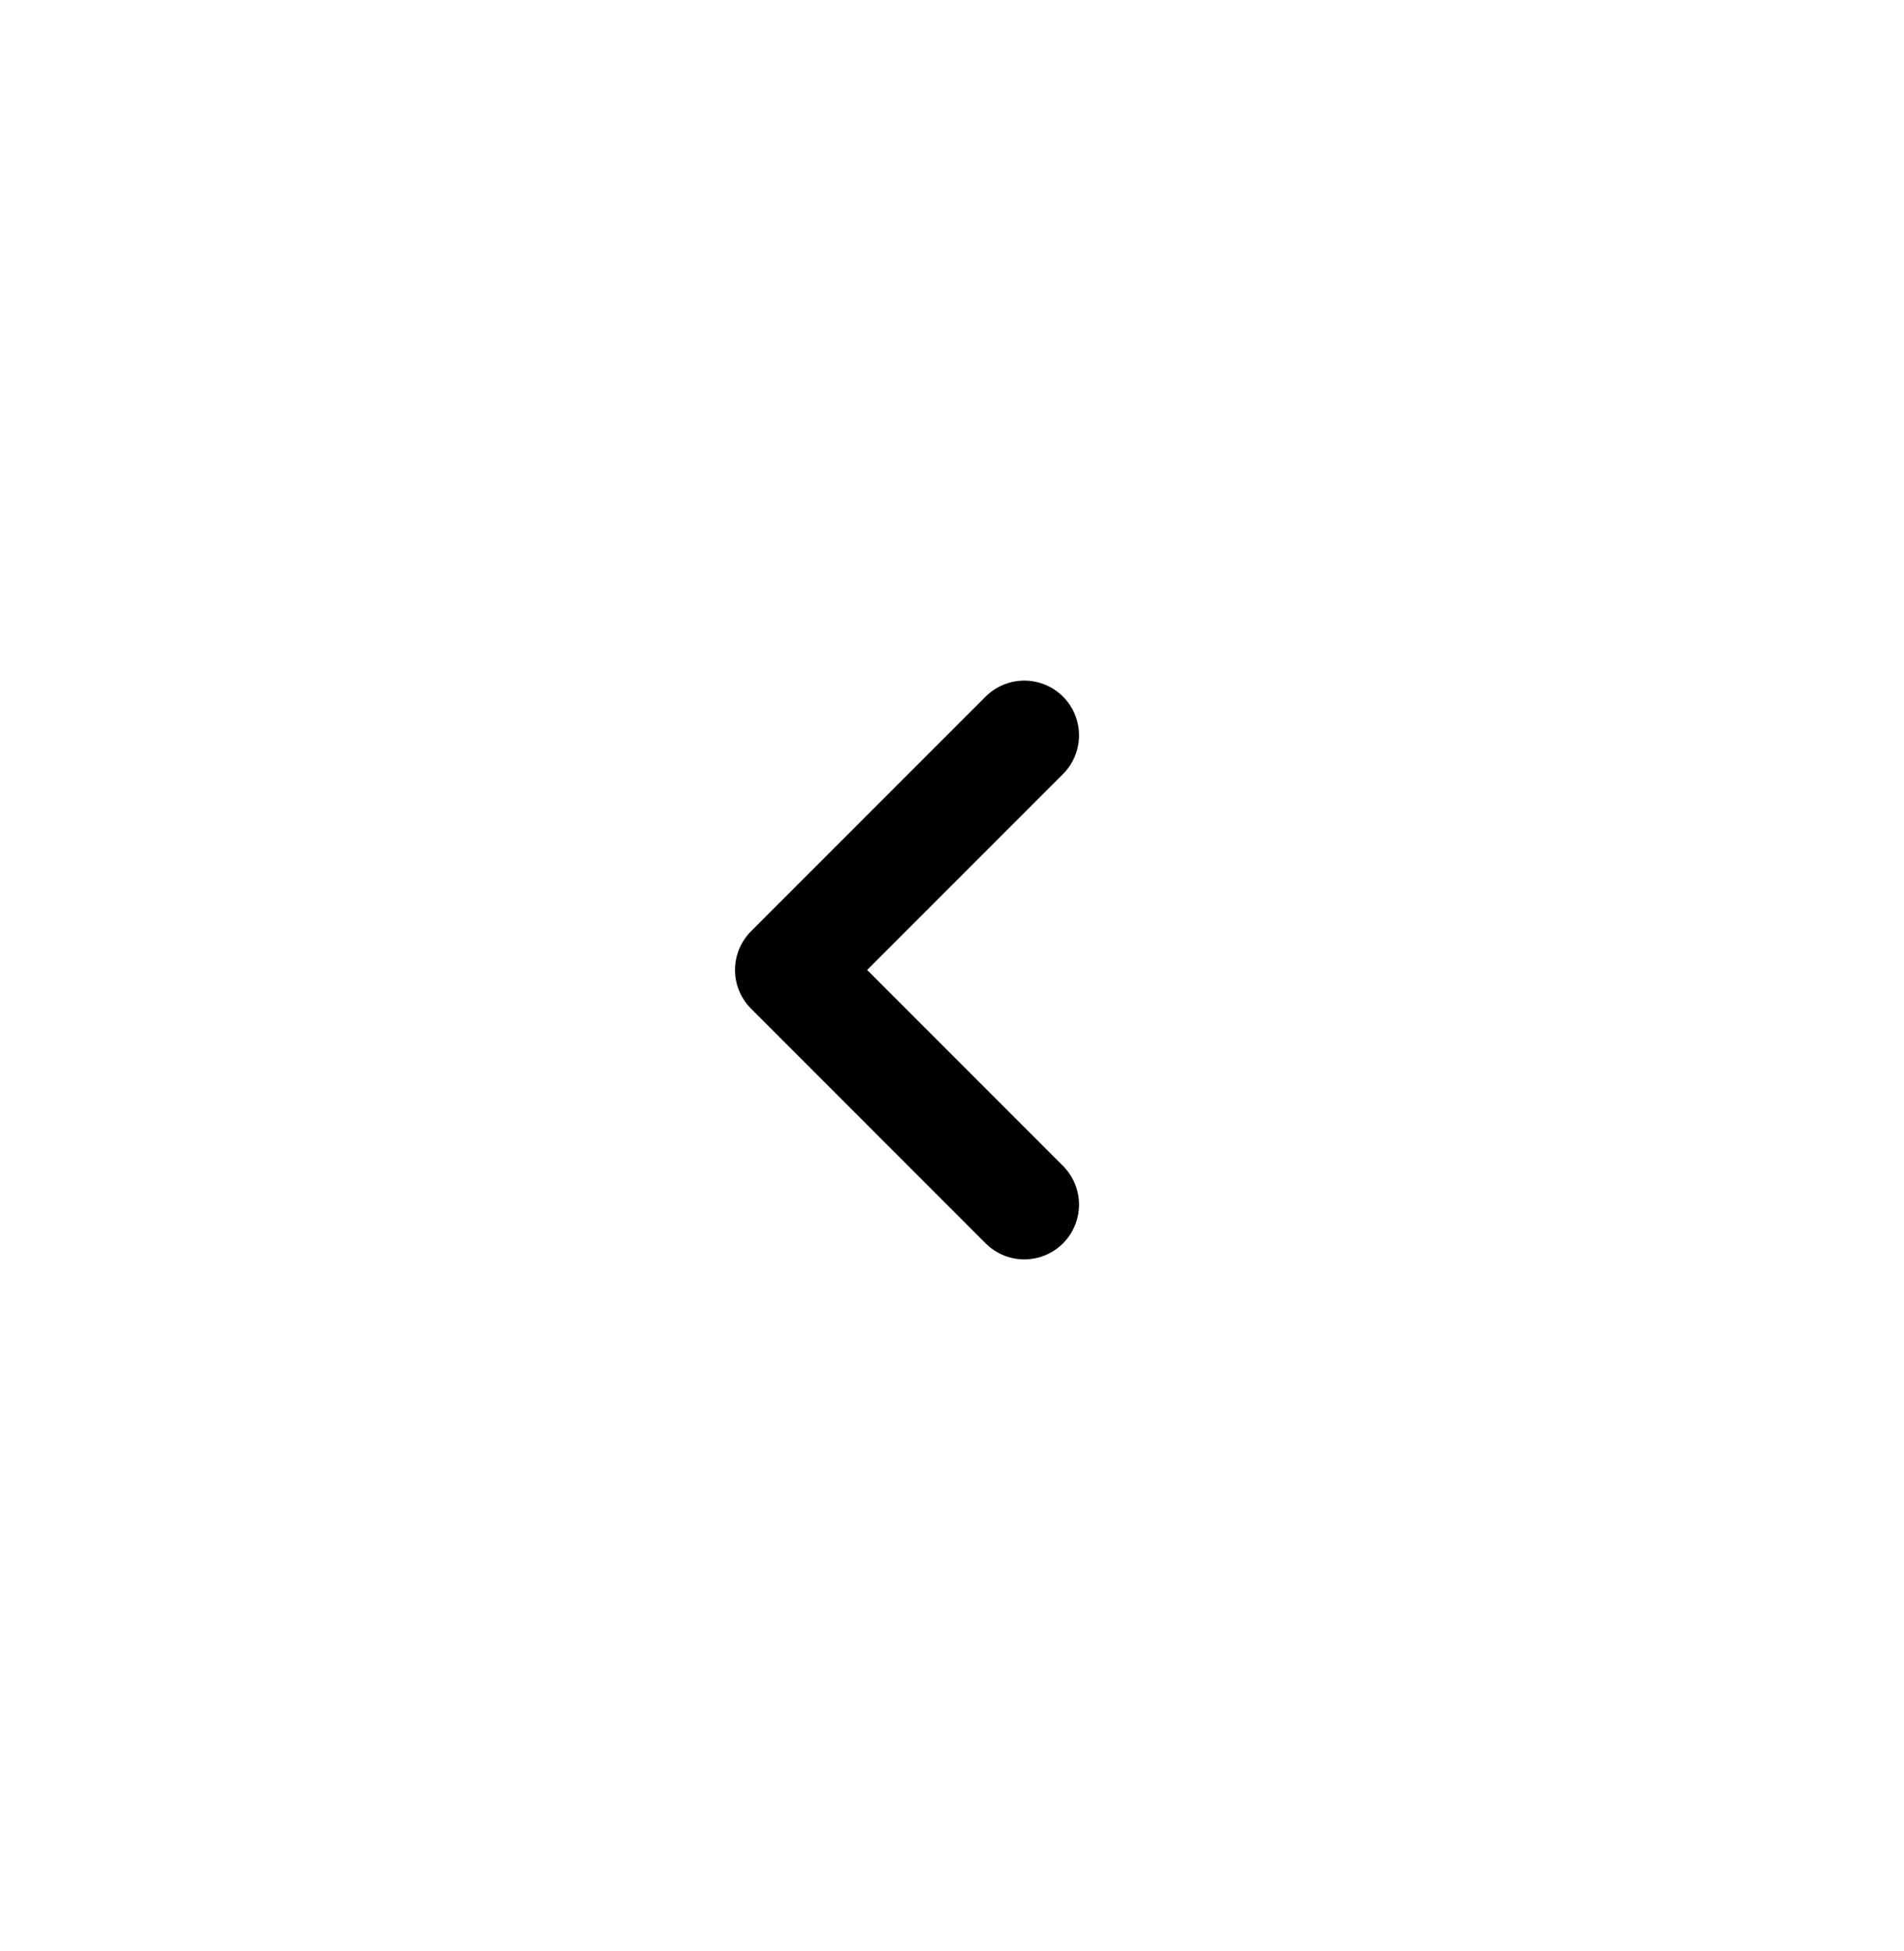 <svg width="41" height="42" viewBox="0 0 41 42" fill="none" xmlns="http://www.w3.org/2000/svg">
<path d="M22.057 15.83L17.006 20.881L22.057 25.933" stroke="currentColor" stroke-width="2.357" stroke-linecap="round" stroke-linejoin="round"/>
</svg>
